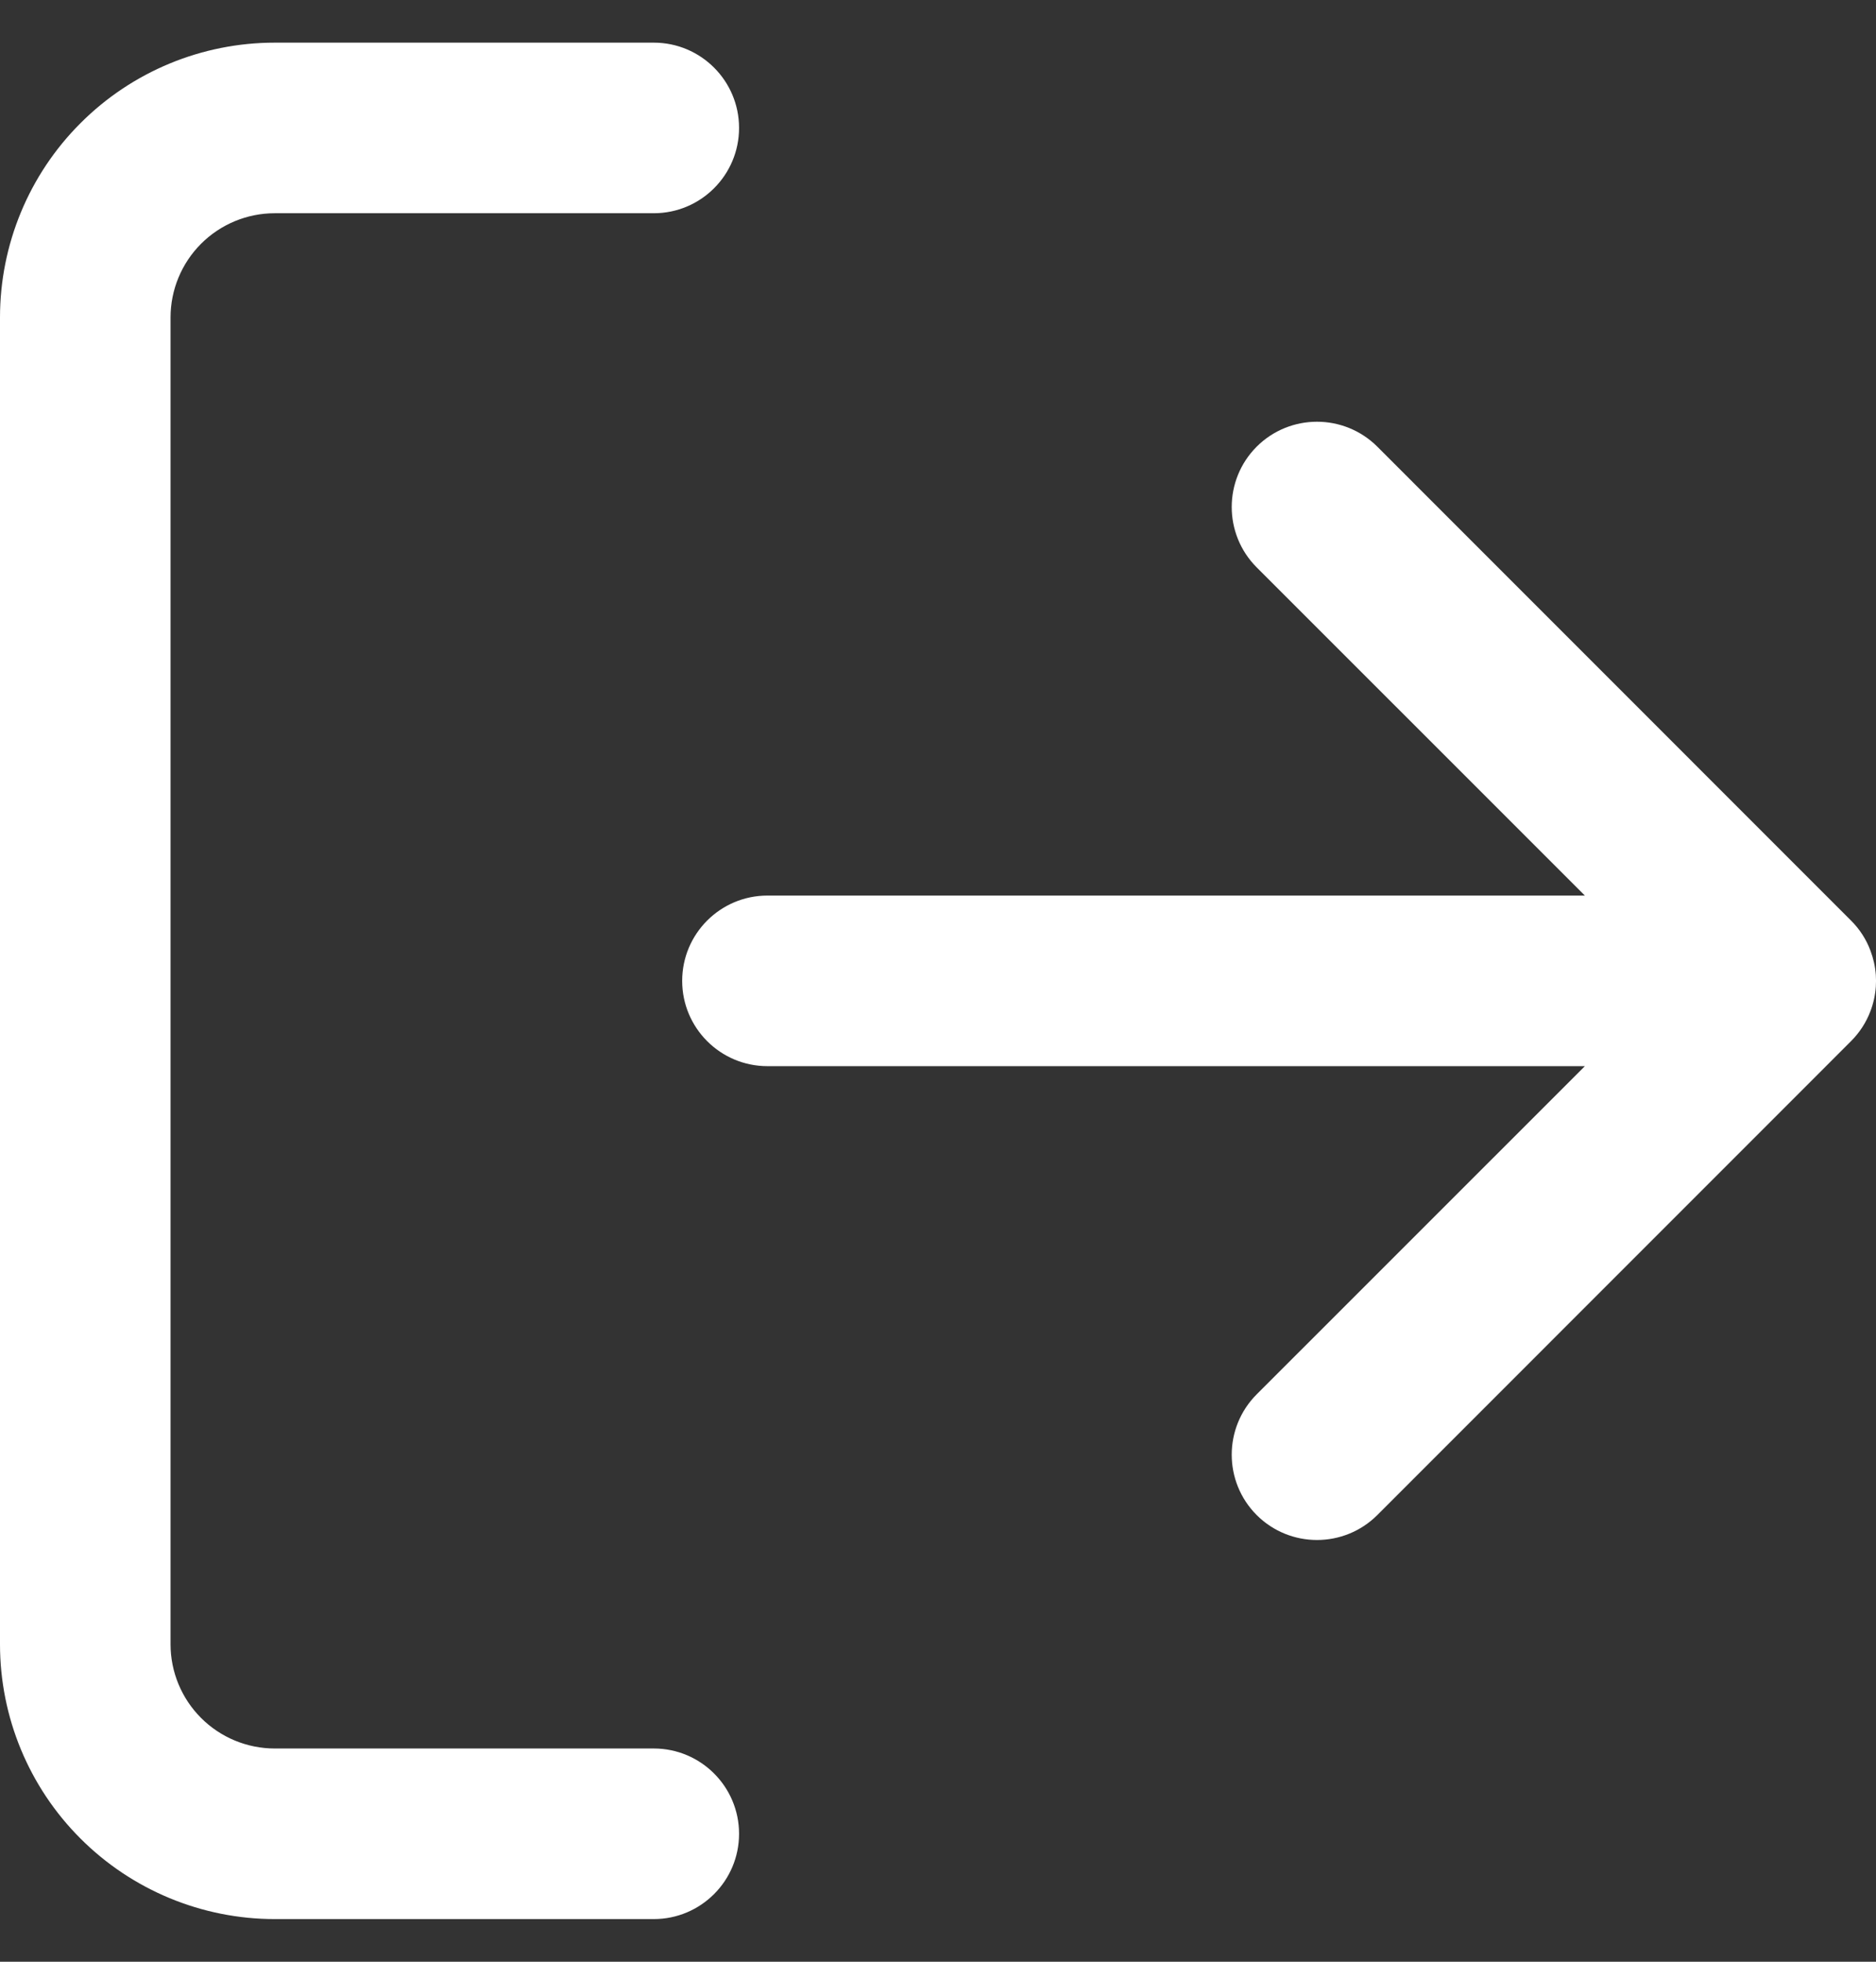 <svg xmlns="http://www.w3.org/2000/svg" width="22" height="23" viewBox="0 0 22 23" fill="none">
  <rect x="0" y="0" width="22" height="23" fill="#333333" stroke="none"/>
  <path d="M3.222 2.5C2.898 2.5 2.587 2.629 2.358 2.858C2.129 3.087 2 3.398 2 3.722V19.278C2 19.602 2.129 19.913 2.358 20.142C2.587 20.371 2.898 20.5 3.222 20.5H7.667C8.219 20.5 8.667 20.948 8.667 21.5C8.667 22.052 8.219 22.5 7.667 22.5H3.222C2.368 22.5 1.548 22.16 0.944 21.556C0.339 20.952 0 20.132 0 19.278V3.722C0 2.868 0.339 2.048 0.944 1.444C1.548 0.839 2.368 0.5 3.222 0.5H7.667C8.219 0.5 8.667 0.948 8.667 1.5C8.667 2.052 8.219 2.5 7.667 2.5H3.222Z" fill="white"/>
  <path d="M14.737 5.237C15.128 4.847 15.761 4.847 16.152 5.237L21.707 10.793C21.811 10.896 21.887 11.017 21.935 11.146C21.969 11.236 21.991 11.332 21.998 11.432C22.001 11.477 22.001 11.523 21.998 11.568C21.991 11.669 21.969 11.766 21.934 11.857C21.886 11.984 21.81 12.104 21.707 12.207L16.152 17.763C15.761 18.153 15.128 18.153 14.737 17.763C14.347 17.372 14.347 16.739 14.737 16.348L18.586 12.5H9C8.448 12.5 8 12.052 8 11.5C8 10.948 8.448 10.5 9 10.5H18.586L14.737 6.652C14.347 6.261 14.347 5.628 14.737 5.237Z" fill="white"/>
</svg>